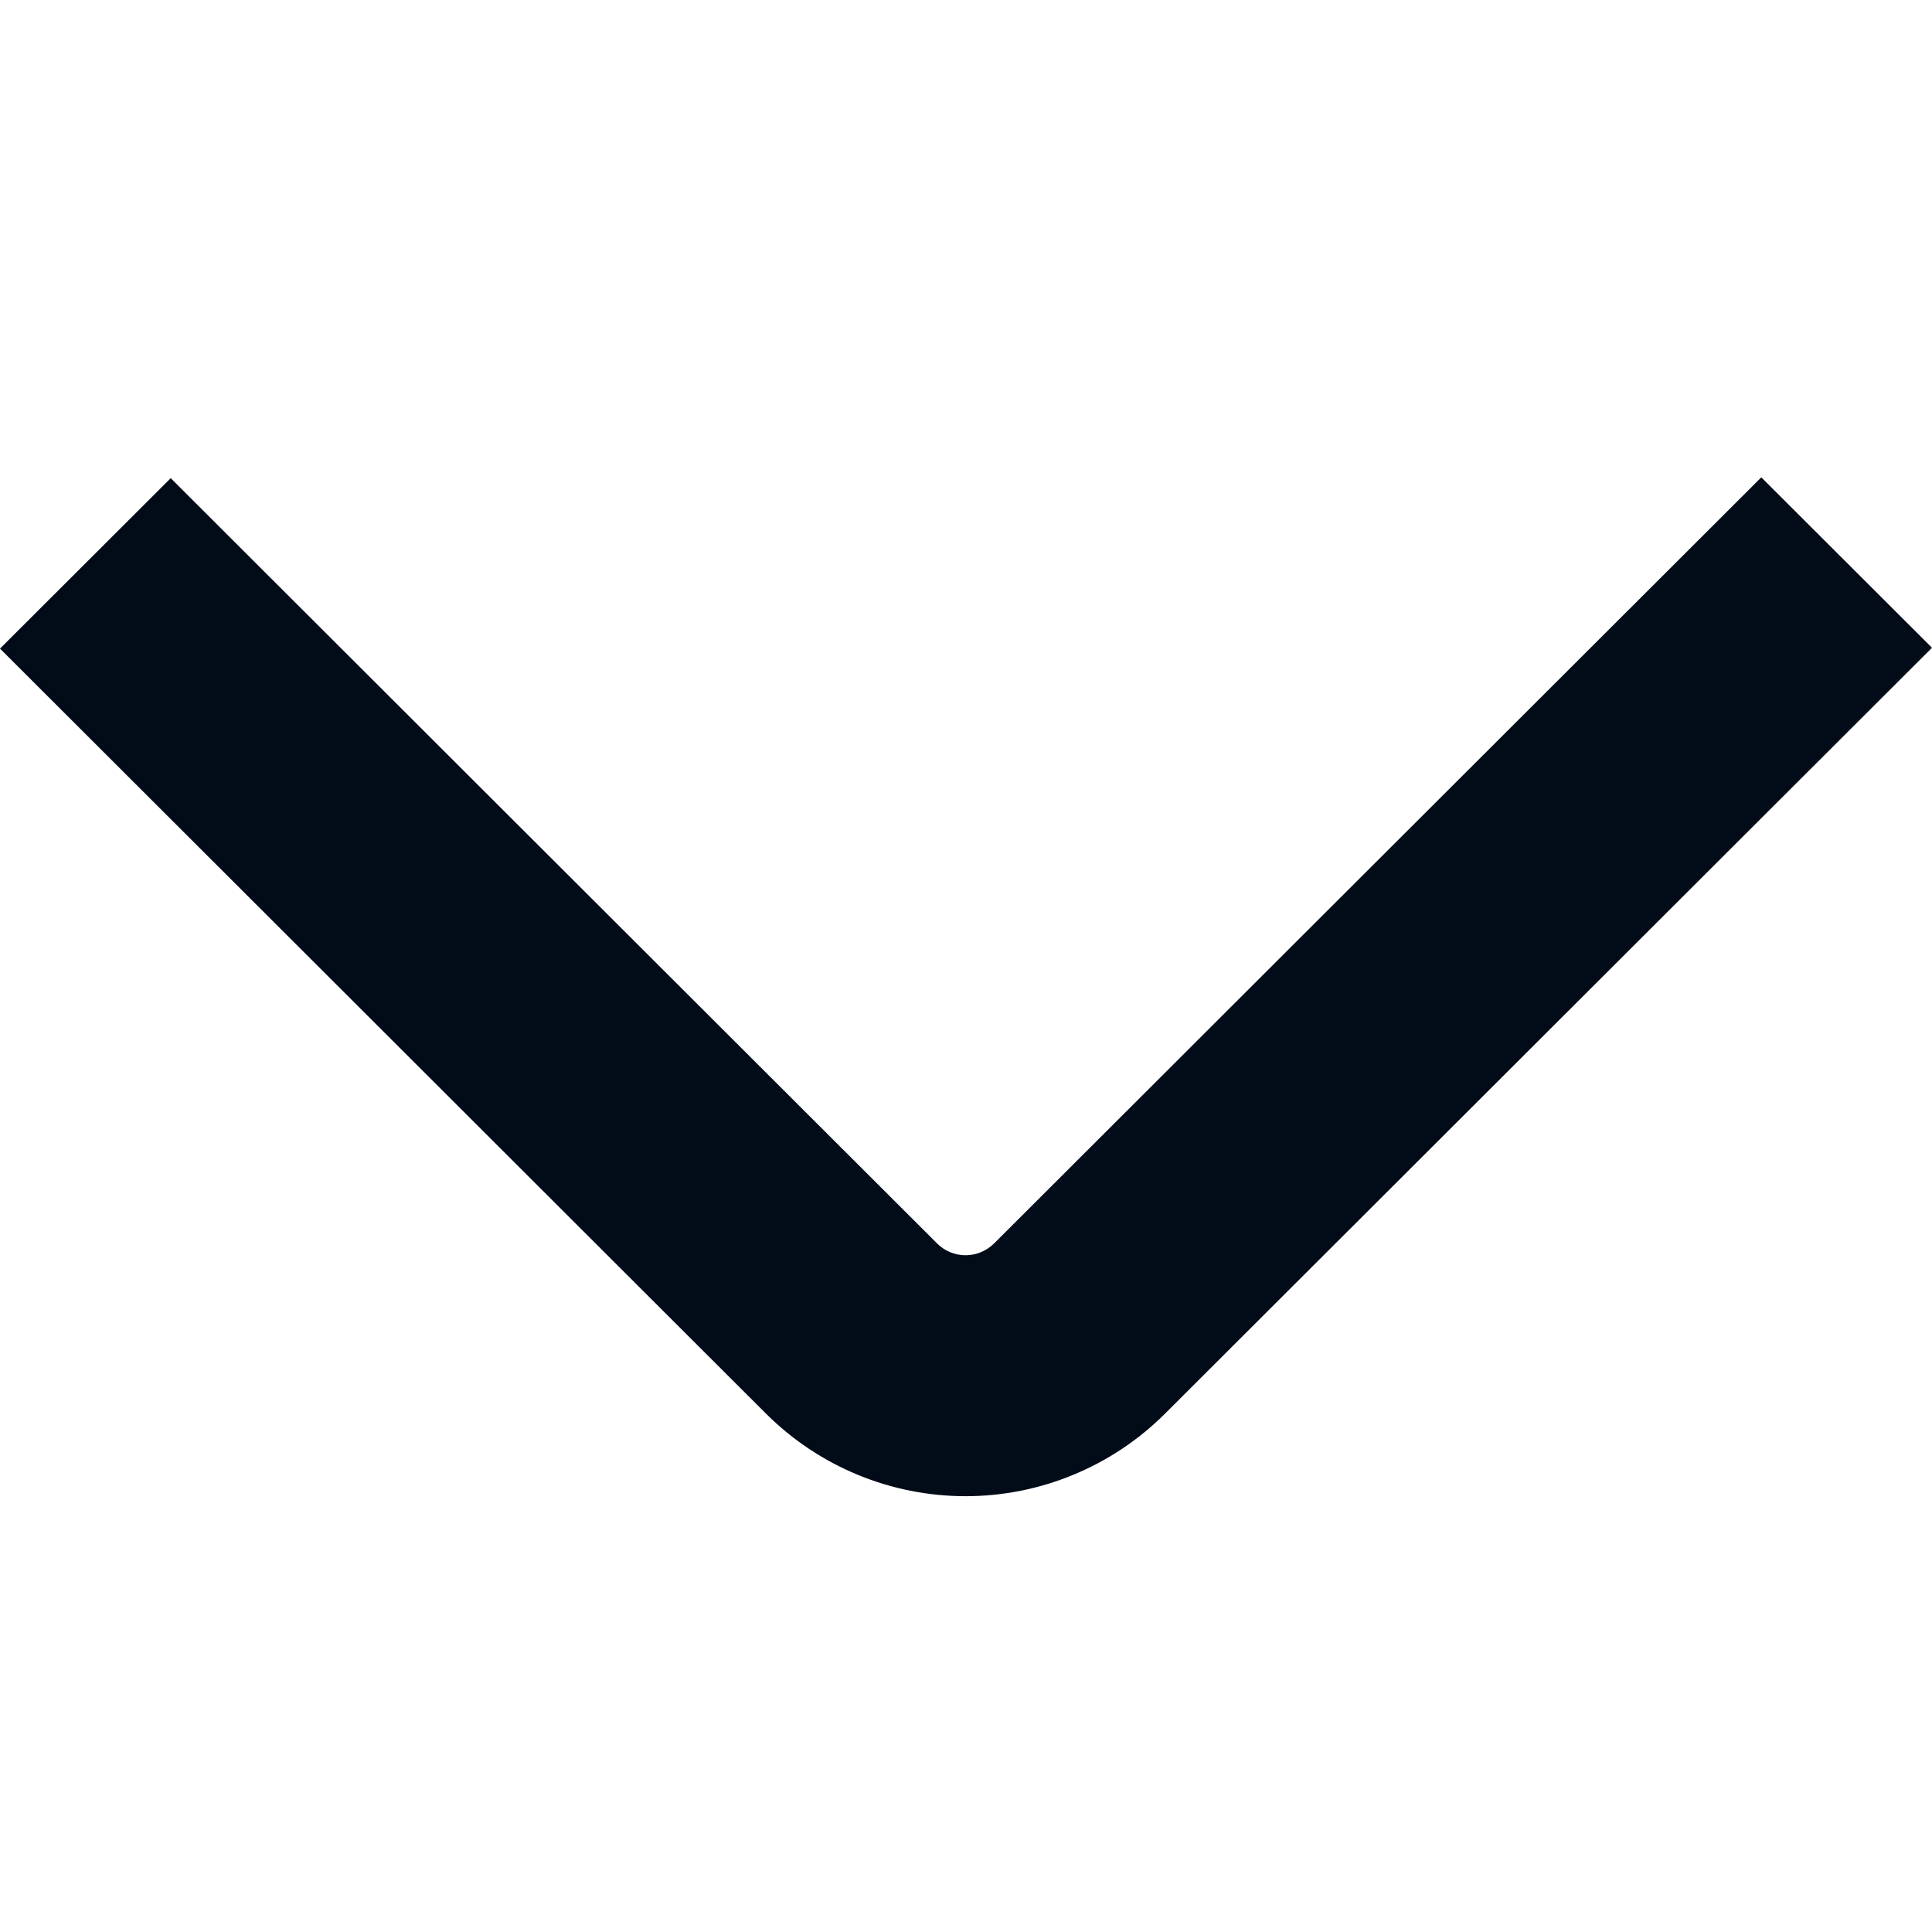 <svg width="14" height="14" viewBox="0 0 14 14" fill="none" xmlns="http://www.w3.org/2000/svg">
<g clip-path="url(#clip0_92_16)">
<path d="M0 4.7L5.553 10.246C5.937 10.628 6.456 10.842 6.997 10.842C7.537 10.842 8.056 10.628 8.44 10.246L14 4.694L12.763 3.459L7.203 9.011C7.148 9.065 7.074 9.096 6.997 9.096C6.919 9.096 6.845 9.065 6.791 9.011L1.237 3.465L0 4.7Z" fill="#020B18"/>
</g>
<defs>
<clipPath id="clip0_92_16">
<rect width="14" height="14" fill="white"/>
</clipPath>
</defs>
</svg>
